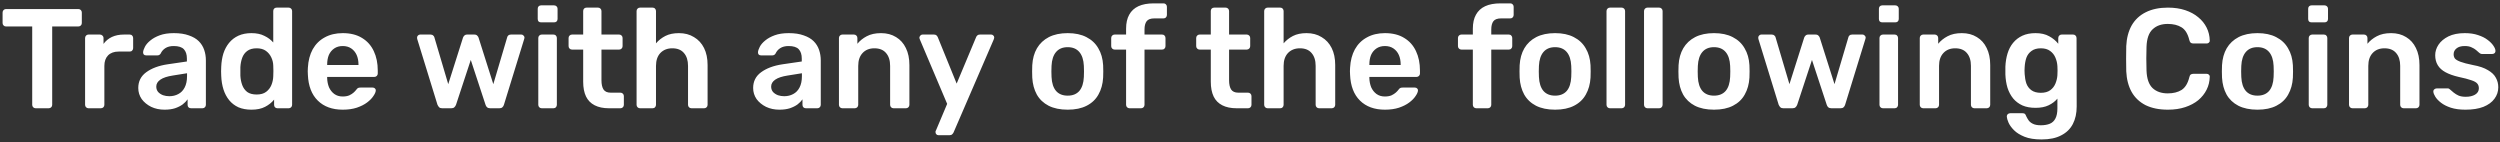 <svg width="493" height="28" viewBox="0 0 493 28" fill="none" xmlns="http://www.w3.org/2000/svg">
<rect x="0" y="0" width="493" height="28" fill="#333333" stroke="none"/>
<path d="M7.023 21.349C6.836 21.349 6.678 21.284 6.548 21.154C6.417 21.023 6.352 20.865 6.352 20.678V5.221H1.181C0.994 5.221 0.836 5.155 0.706 5.025C0.575 4.895 0.51 4.736 0.51 4.55V2.481C0.51 2.276 0.575 2.109 0.706 1.978C0.836 1.848 0.994 1.783 1.181 1.783H15.436C15.641 1.783 15.809 1.848 15.94 1.978C16.07 2.109 16.135 2.276 16.135 2.481V4.55C16.135 4.736 16.07 4.895 15.94 5.025C15.809 5.155 15.641 5.221 15.436 5.221H10.293V20.678C10.293 20.865 10.228 21.023 10.098 21.154C9.967 21.284 9.799 21.349 9.594 21.349H7.023ZM17.451 21.349C17.264 21.349 17.106 21.284 16.976 21.154C16.845 21.023 16.78 20.865 16.78 20.678V7.513C16.78 7.308 16.845 7.14 16.976 7.01C17.106 6.879 17.264 6.814 17.451 6.814H19.715C19.901 6.814 20.06 6.879 20.19 7.01C20.339 7.14 20.414 7.308 20.414 7.513V8.659C20.842 8.062 21.392 7.606 22.063 7.289C22.752 6.972 23.544 6.814 24.439 6.814H25.585C25.79 6.814 25.948 6.879 26.06 7.01C26.191 7.14 26.256 7.298 26.256 7.485V9.497C26.256 9.684 26.191 9.842 26.06 9.973C25.948 10.103 25.79 10.168 25.585 10.168H23.405C22.51 10.168 21.811 10.42 21.308 10.923C20.824 11.426 20.581 12.116 20.581 12.991V20.678C20.581 20.865 20.516 21.023 20.386 21.154C20.255 21.284 20.088 21.349 19.883 21.349H17.451ZM32.438 21.629C31.469 21.629 30.593 21.442 29.811 21.07C29.028 20.678 28.404 20.166 27.938 19.532C27.491 18.88 27.267 18.153 27.267 17.352C27.267 16.047 27.789 15.013 28.832 14.249C29.895 13.467 31.292 12.945 33.025 12.684L36.855 12.125V11.538C36.855 10.755 36.659 10.15 36.268 9.721C35.876 9.292 35.206 9.078 34.255 9.078C33.584 9.078 33.035 9.218 32.606 9.497C32.196 9.758 31.889 10.112 31.683 10.56C31.534 10.802 31.32 10.923 31.041 10.923H28.832C28.627 10.923 28.469 10.867 28.357 10.755C28.264 10.643 28.217 10.494 28.217 10.308C28.236 10.01 28.357 9.646 28.581 9.218C28.804 8.789 29.159 8.379 29.643 7.988C30.128 7.578 30.752 7.233 31.516 6.954C32.28 6.674 33.202 6.534 34.283 6.534C35.457 6.534 36.445 6.684 37.246 6.982C38.066 7.261 38.718 7.643 39.203 8.128C39.687 8.612 40.041 9.181 40.265 9.833C40.489 10.485 40.6 11.175 40.6 11.901V20.678C40.6 20.865 40.535 21.023 40.405 21.154C40.274 21.284 40.116 21.349 39.929 21.349H37.665C37.46 21.349 37.293 21.284 37.162 21.154C37.05 21.023 36.995 20.865 36.995 20.678V19.588C36.752 19.942 36.426 20.278 36.016 20.595C35.606 20.893 35.103 21.144 34.507 21.349C33.929 21.535 33.239 21.629 32.438 21.629ZM33.389 18.973C34.041 18.973 34.628 18.834 35.15 18.554C35.69 18.274 36.109 17.846 36.407 17.268C36.724 16.672 36.883 15.926 36.883 15.032V14.445L34.087 14.892C32.988 15.06 32.168 15.33 31.628 15.703C31.087 16.076 30.817 16.532 30.817 17.073C30.817 17.482 30.938 17.837 31.18 18.135C31.441 18.414 31.767 18.628 32.159 18.778C32.55 18.908 32.96 18.973 33.389 18.973ZM49.581 21.629C48.612 21.629 47.755 21.47 47.01 21.154C46.283 20.818 45.677 20.352 45.193 19.756C44.708 19.16 44.335 18.461 44.075 17.66C43.814 16.84 43.664 15.945 43.627 14.976C43.609 14.641 43.599 14.342 43.599 14.082C43.599 13.802 43.609 13.495 43.627 13.159C43.664 12.227 43.804 11.361 44.047 10.56C44.307 9.758 44.68 9.059 45.165 8.463C45.668 7.848 46.283 7.373 47.01 7.038C47.755 6.702 48.612 6.534 49.581 6.534C50.587 6.534 51.435 6.711 52.125 7.066C52.833 7.401 53.42 7.839 53.886 8.379V2.174C53.886 1.988 53.942 1.829 54.053 1.699C54.184 1.568 54.352 1.503 54.557 1.503H56.933C57.119 1.503 57.277 1.568 57.408 1.699C57.538 1.829 57.603 1.988 57.603 2.174V20.678C57.603 20.865 57.538 21.023 57.408 21.154C57.277 21.284 57.119 21.349 56.933 21.349H54.724C54.519 21.349 54.352 21.284 54.221 21.154C54.109 21.023 54.053 20.865 54.053 20.678V19.644C53.588 20.222 52.991 20.697 52.265 21.07C51.556 21.442 50.662 21.629 49.581 21.629ZM50.615 18.638C51.398 18.638 52.022 18.461 52.488 18.107C52.954 17.753 53.299 17.305 53.522 16.765C53.746 16.206 53.867 15.638 53.886 15.06C53.904 14.725 53.914 14.37 53.914 13.998C53.914 13.606 53.904 13.243 53.886 12.908C53.867 12.348 53.737 11.817 53.495 11.314C53.252 10.793 52.898 10.364 52.432 10.028C51.966 9.693 51.361 9.525 50.615 9.525C49.833 9.525 49.208 9.702 48.743 10.056C48.295 10.392 47.969 10.839 47.764 11.398C47.559 11.957 47.438 12.572 47.401 13.243C47.382 13.802 47.382 14.361 47.401 14.92C47.438 15.591 47.559 16.206 47.764 16.765C47.969 17.324 48.295 17.781 48.743 18.135C49.208 18.47 49.833 18.638 50.615 18.638ZM67.59 21.629C65.522 21.629 63.882 21.032 62.671 19.84C61.459 18.647 60.807 16.951 60.714 14.752C60.695 14.566 60.686 14.333 60.686 14.054C60.686 13.755 60.695 13.523 60.714 13.355C60.789 11.957 61.105 10.746 61.664 9.721C62.242 8.696 63.034 7.913 64.04 7.373C65.047 6.814 66.23 6.534 67.59 6.534C69.1 6.534 70.367 6.851 71.392 7.485C72.417 8.1 73.19 8.966 73.712 10.084C74.234 11.184 74.495 12.46 74.495 13.914V14.501C74.495 14.687 74.429 14.846 74.299 14.976C74.168 15.107 74.001 15.172 73.796 15.172H64.516C64.516 15.172 64.516 15.2 64.516 15.256C64.516 15.312 64.516 15.358 64.516 15.395C64.534 16.047 64.655 16.653 64.879 17.212C65.121 17.753 65.466 18.191 65.913 18.526C66.379 18.861 66.929 19.029 67.562 19.029C68.084 19.029 68.522 18.955 68.876 18.805C69.23 18.638 69.519 18.451 69.743 18.247C69.966 18.041 70.125 17.874 70.218 17.743C70.386 17.52 70.516 17.389 70.609 17.352C70.721 17.296 70.879 17.268 71.084 17.268H73.488C73.675 17.268 73.824 17.324 73.936 17.436C74.066 17.548 74.122 17.687 74.103 17.855C74.085 18.153 73.926 18.517 73.628 18.945C73.349 19.374 72.939 19.793 72.398 20.203C71.858 20.613 71.177 20.958 70.358 21.237C69.556 21.498 68.634 21.629 67.59 21.629ZM64.516 12.824H70.693V12.74C70.693 12.013 70.572 11.38 70.33 10.839C70.087 10.299 69.733 9.87 69.267 9.553C68.802 9.236 68.243 9.078 67.59 9.078C66.938 9.078 66.379 9.236 65.913 9.553C65.447 9.87 65.093 10.299 64.851 10.839C64.627 11.38 64.516 12.013 64.516 12.74V12.824ZM87.191 21.349C86.93 21.349 86.734 21.284 86.604 21.154C86.473 21.023 86.361 20.855 86.268 20.65L82.271 7.68C82.252 7.587 82.243 7.503 82.243 7.429C82.243 7.261 82.299 7.121 82.411 7.01C82.541 6.879 82.681 6.814 82.83 6.814H84.898C85.122 6.814 85.299 6.879 85.43 7.01C85.56 7.121 85.635 7.233 85.653 7.345L88.393 16.597L91.3 7.429C91.337 7.298 91.421 7.168 91.551 7.038C91.682 6.888 91.877 6.814 92.138 6.814H93.536C93.797 6.814 93.992 6.888 94.123 7.038C94.253 7.168 94.337 7.298 94.374 7.429L97.281 16.597L100.021 7.345C100.039 7.233 100.105 7.121 100.216 7.01C100.347 6.879 100.524 6.814 100.748 6.814H102.816C102.984 6.814 103.123 6.879 103.235 7.01C103.366 7.121 103.431 7.261 103.431 7.429C103.431 7.503 103.412 7.587 103.375 7.68L99.378 20.65C99.322 20.855 99.219 21.023 99.07 21.154C98.94 21.284 98.744 21.349 98.483 21.349H96.666C96.406 21.349 96.201 21.284 96.052 21.154C95.902 21.023 95.8 20.855 95.744 20.65L92.837 11.817L89.93 20.65C89.855 20.855 89.744 21.023 89.594 21.154C89.464 21.284 89.259 21.349 88.98 21.349H87.191ZM106.822 21.349C106.636 21.349 106.477 21.284 106.347 21.154C106.216 21.023 106.151 20.865 106.151 20.678V7.485C106.151 7.298 106.216 7.14 106.347 7.01C106.477 6.879 106.636 6.814 106.822 6.814H109.142C109.347 6.814 109.505 6.879 109.617 7.01C109.748 7.14 109.813 7.298 109.813 7.485V20.678C109.813 20.865 109.748 21.023 109.617 21.154C109.505 21.284 109.347 21.349 109.142 21.349H106.822ZM106.71 4.41C106.505 4.41 106.337 4.354 106.207 4.242C106.095 4.112 106.039 3.944 106.039 3.739V1.727C106.039 1.54 106.095 1.382 106.207 1.251C106.337 1.121 106.505 1.056 106.71 1.056H109.254C109.459 1.056 109.626 1.121 109.757 1.251C109.887 1.382 109.953 1.54 109.953 1.727V3.739C109.953 3.944 109.887 4.112 109.757 4.242C109.626 4.354 109.459 4.41 109.254 4.41H106.71ZM120.09 21.349C118.972 21.349 118.031 21.154 117.267 20.762C116.503 20.371 115.935 19.793 115.562 19.029C115.189 18.247 115.003 17.277 115.003 16.122V9.777H112.795C112.608 9.777 112.45 9.712 112.319 9.581C112.189 9.451 112.124 9.292 112.124 9.106V7.485C112.124 7.298 112.189 7.14 112.319 7.01C112.45 6.879 112.608 6.814 112.795 6.814H115.003V2.174C115.003 1.988 115.059 1.829 115.171 1.699C115.301 1.568 115.469 1.503 115.674 1.503H117.938C118.124 1.503 118.283 1.568 118.413 1.699C118.543 1.829 118.609 1.988 118.609 2.174V6.814H122.103C122.289 6.814 122.447 6.879 122.578 7.01C122.708 7.14 122.774 7.298 122.774 7.485V9.106C122.774 9.292 122.708 9.451 122.578 9.581C122.447 9.712 122.289 9.777 122.103 9.777H118.609V15.843C118.609 16.607 118.739 17.203 119 17.631C119.28 18.06 119.755 18.274 120.426 18.274H122.354C122.541 18.274 122.699 18.34 122.829 18.47C122.96 18.601 123.025 18.759 123.025 18.945V20.678C123.025 20.865 122.96 21.023 122.829 21.154C122.699 21.284 122.541 21.349 122.354 21.349H120.09ZM126.204 21.349C126.017 21.349 125.859 21.284 125.728 21.154C125.598 21.023 125.533 20.865 125.533 20.678V2.174C125.533 1.988 125.598 1.829 125.728 1.699C125.859 1.568 126.017 1.503 126.204 1.503H128.691C128.896 1.503 129.055 1.568 129.167 1.699C129.297 1.829 129.362 1.988 129.362 2.174V8.547C129.865 7.951 130.48 7.466 131.207 7.093C131.934 6.721 132.828 6.534 133.891 6.534C135.027 6.534 136.015 6.795 136.853 7.317C137.711 7.82 138.372 8.538 138.838 9.469C139.304 10.401 139.537 11.519 139.537 12.824V20.678C139.537 20.865 139.472 21.023 139.341 21.154C139.211 21.284 139.052 21.349 138.866 21.349H136.35C136.164 21.349 136.006 21.284 135.875 21.154C135.745 21.023 135.679 20.865 135.679 20.678V12.991C135.679 11.911 135.409 11.063 134.869 10.448C134.347 9.833 133.583 9.525 132.577 9.525C131.608 9.525 130.825 9.833 130.229 10.448C129.651 11.063 129.362 11.911 129.362 12.991V20.678C129.362 20.865 129.297 21.023 129.167 21.154C129.055 21.284 128.896 21.349 128.691 21.349H126.204ZM153.693 21.629C152.724 21.629 151.848 21.442 151.065 21.07C150.282 20.678 149.658 20.166 149.192 19.532C148.745 18.88 148.521 18.153 148.521 17.352C148.521 16.047 149.043 15.013 150.087 14.249C151.149 13.467 152.547 12.945 154.28 12.684L158.109 12.125V11.538C158.109 10.755 157.913 10.15 157.522 9.721C157.131 9.292 156.46 9.078 155.51 9.078C154.839 9.078 154.289 9.218 153.86 9.497C153.45 9.758 153.143 10.112 152.938 10.56C152.789 10.802 152.575 10.923 152.295 10.923H150.087C149.882 10.923 149.723 10.867 149.612 10.755C149.518 10.643 149.472 10.494 149.472 10.308C149.49 10.01 149.612 9.646 149.835 9.218C150.059 8.789 150.413 8.379 150.897 7.988C151.382 7.578 152.006 7.233 152.77 6.954C153.534 6.674 154.457 6.534 155.537 6.534C156.711 6.534 157.699 6.684 158.5 6.982C159.32 7.261 159.973 7.643 160.457 8.128C160.942 8.612 161.296 9.181 161.519 9.833C161.743 10.485 161.855 11.175 161.855 11.901V20.678C161.855 20.865 161.789 21.023 161.659 21.154C161.529 21.284 161.37 21.349 161.184 21.349H158.92C158.715 21.349 158.547 21.284 158.417 21.154C158.305 21.023 158.249 20.865 158.249 20.678V19.588C158.007 19.942 157.68 20.278 157.271 20.595C156.861 20.893 156.357 21.144 155.761 21.349C155.183 21.535 154.494 21.629 153.693 21.629ZM154.643 18.973C155.295 18.973 155.882 18.834 156.404 18.554C156.944 18.274 157.364 17.846 157.662 17.268C157.979 16.672 158.137 15.926 158.137 15.032V14.445L155.342 14.892C154.242 15.06 153.422 15.33 152.882 15.703C152.342 16.076 152.071 16.532 152.071 17.073C152.071 17.482 152.192 17.837 152.435 18.135C152.696 18.414 153.022 18.628 153.413 18.778C153.804 18.908 154.214 18.973 154.643 18.973ZM166.112 21.349C165.925 21.349 165.767 21.284 165.636 21.154C165.506 21.023 165.441 20.865 165.441 20.678V7.485C165.441 7.298 165.506 7.14 165.636 7.01C165.767 6.879 165.925 6.814 166.112 6.814H168.404C168.59 6.814 168.748 6.879 168.879 7.01C169.009 7.14 169.075 7.298 169.075 7.485V8.631C169.559 8.035 170.174 7.541 170.919 7.149C171.683 6.739 172.624 6.534 173.743 6.534C174.879 6.534 175.867 6.795 176.706 7.317C177.544 7.82 178.187 8.538 178.634 9.469C179.1 10.401 179.333 11.519 179.333 12.824V20.678C179.333 20.865 179.268 21.023 179.137 21.154C179.007 21.284 178.849 21.349 178.662 21.349H176.202C176.016 21.349 175.858 21.284 175.727 21.154C175.597 21.023 175.532 20.865 175.532 20.678V12.991C175.532 11.911 175.261 11.063 174.721 10.448C174.199 9.833 173.435 9.525 172.429 9.525C171.46 9.525 170.686 9.833 170.109 10.448C169.531 11.063 169.242 11.911 169.242 12.991V20.678C169.242 20.865 169.177 21.023 169.047 21.154C168.916 21.284 168.758 21.349 168.571 21.349H166.112ZM185.047 26.66C184.898 26.66 184.768 26.604 184.656 26.492C184.544 26.381 184.488 26.25 184.488 26.101C184.488 26.026 184.488 25.952 184.488 25.878C184.507 25.822 184.544 25.747 184.6 25.654L186.78 20.483L181.413 7.82C181.339 7.634 181.301 7.503 181.301 7.429C181.32 7.261 181.385 7.121 181.497 7.01C181.609 6.879 181.749 6.814 181.916 6.814H184.181C184.404 6.814 184.572 6.87 184.684 6.982C184.796 7.093 184.879 7.215 184.935 7.345L188.653 16.485L192.482 7.345C192.538 7.196 192.622 7.075 192.734 6.982C192.846 6.87 193.014 6.814 193.237 6.814H195.473C195.622 6.814 195.753 6.87 195.865 6.982C195.995 7.093 196.06 7.224 196.06 7.373C196.06 7.485 196.023 7.634 195.949 7.82L188.038 26.129C187.963 26.278 187.87 26.399 187.758 26.492C187.647 26.604 187.479 26.66 187.255 26.66H185.047ZM210.55 21.629C209.059 21.629 207.801 21.368 206.776 20.846C205.77 20.324 204.997 19.588 204.456 18.638C203.935 17.687 203.636 16.579 203.562 15.312C203.543 14.976 203.534 14.566 203.534 14.082C203.534 13.597 203.543 13.187 203.562 12.852C203.636 11.566 203.944 10.457 204.484 9.525C205.043 8.575 205.826 7.839 206.832 7.317C207.857 6.795 209.096 6.534 210.55 6.534C212.003 6.534 213.233 6.795 214.24 7.317C215.265 7.839 216.047 8.575 216.588 9.525C217.147 10.457 217.463 11.566 217.538 12.852C217.557 13.187 217.566 13.597 217.566 14.082C217.566 14.566 217.557 14.976 217.538 15.312C217.463 16.579 217.156 17.687 216.616 18.638C216.094 19.588 215.32 20.324 214.296 20.846C213.289 21.368 212.041 21.629 210.55 21.629ZM210.55 18.861C211.538 18.861 212.302 18.554 212.842 17.939C213.382 17.305 213.681 16.383 213.737 15.172C213.755 14.892 213.764 14.529 213.764 14.082C213.764 13.634 213.755 13.271 213.737 12.991C213.681 11.799 213.382 10.886 212.842 10.252C212.302 9.618 211.538 9.302 210.55 9.302C209.562 9.302 208.798 9.618 208.258 10.252C207.717 10.886 207.419 11.799 207.363 12.991C207.345 13.271 207.335 13.634 207.335 14.082C207.335 14.529 207.345 14.892 207.363 15.172C207.419 16.383 207.717 17.305 208.258 17.939C208.798 18.554 209.562 18.861 210.55 18.861ZM222.735 21.349C222.549 21.349 222.391 21.284 222.26 21.154C222.13 21.023 222.065 20.865 222.065 20.678V9.777H219.8C219.614 9.777 219.456 9.712 219.325 9.581C219.195 9.451 219.13 9.292 219.13 9.106V7.485C219.13 7.298 219.195 7.14 219.325 7.01C219.456 6.879 219.614 6.814 219.8 6.814H222.065V5.668C222.065 4.55 222.27 3.627 222.68 2.901C223.089 2.155 223.695 1.596 224.496 1.223C225.298 0.851 226.313 0.664 227.543 0.664H229.444C229.649 0.664 229.807 0.73 229.919 0.86C230.05 0.991 230.115 1.149 230.115 1.335V2.957C230.115 3.143 230.05 3.301 229.919 3.432C229.807 3.562 229.649 3.627 229.444 3.627H227.655C226.91 3.627 226.397 3.814 226.118 4.186C225.838 4.559 225.698 5.1 225.698 5.808V6.814H229.164C229.369 6.814 229.528 6.879 229.64 7.01C229.77 7.14 229.835 7.298 229.835 7.485V9.106C229.835 9.292 229.77 9.451 229.64 9.581C229.528 9.712 229.369 9.777 229.164 9.777H225.698V20.678C225.698 20.865 225.633 21.023 225.503 21.154C225.372 21.284 225.214 21.349 225.028 21.349H222.735ZM243.856 21.349C242.738 21.349 241.797 21.154 241.033 20.762C240.269 20.371 239.7 19.793 239.328 19.029C238.955 18.247 238.769 17.277 238.769 16.122V9.777H236.56C236.374 9.777 236.216 9.712 236.085 9.581C235.955 9.451 235.889 9.292 235.889 9.106V7.485C235.889 7.298 235.955 7.14 236.085 7.01C236.216 6.879 236.374 6.814 236.56 6.814H238.769V2.174C238.769 1.988 238.824 1.829 238.936 1.699C239.067 1.568 239.234 1.503 239.439 1.503H241.704C241.89 1.503 242.048 1.568 242.179 1.699C242.309 1.829 242.374 1.988 242.374 2.174V6.814H245.868C246.055 6.814 246.213 6.879 246.344 7.01C246.474 7.14 246.539 7.298 246.539 7.485V9.106C246.539 9.292 246.474 9.451 246.344 9.581C246.213 9.712 246.055 9.777 245.868 9.777H242.374V15.843C242.374 16.607 242.505 17.203 242.766 17.631C243.045 18.06 243.52 18.274 244.191 18.274H246.12C246.306 18.274 246.465 18.34 246.595 18.47C246.726 18.601 246.791 18.759 246.791 18.945V20.678C246.791 20.865 246.726 21.023 246.595 21.154C246.465 21.284 246.306 21.349 246.12 21.349H243.856ZM249.969 21.349C249.783 21.349 249.625 21.284 249.494 21.154C249.364 21.023 249.298 20.865 249.298 20.678V2.174C249.298 1.988 249.364 1.829 249.494 1.699C249.625 1.568 249.783 1.503 249.969 1.503H252.457C252.662 1.503 252.82 1.568 252.932 1.699C253.063 1.829 253.128 1.988 253.128 2.174V8.547C253.631 7.951 254.246 7.466 254.973 7.093C255.7 6.721 256.594 6.534 257.656 6.534C258.793 6.534 259.781 6.795 260.619 7.317C261.476 7.82 262.138 8.538 262.604 9.469C263.07 10.401 263.303 11.519 263.303 12.824V20.678C263.303 20.865 263.237 21.023 263.107 21.154C262.977 21.284 262.818 21.349 262.632 21.349H260.116C259.93 21.349 259.771 21.284 259.641 21.154C259.51 21.023 259.445 20.865 259.445 20.678V12.991C259.445 11.911 259.175 11.063 258.635 10.448C258.113 9.833 257.349 9.525 256.342 9.525C255.373 9.525 254.591 9.833 253.994 10.448C253.417 11.063 253.128 11.911 253.128 12.991V20.678C253.128 20.865 253.063 21.023 252.932 21.154C252.82 21.284 252.662 21.349 252.457 21.349H249.969ZM273.111 21.629C271.043 21.629 269.403 21.032 268.192 19.84C266.98 18.647 266.328 16.951 266.235 14.752C266.216 14.566 266.207 14.333 266.207 14.054C266.207 13.755 266.216 13.523 266.235 13.355C266.31 11.957 266.626 10.746 267.185 9.721C267.763 8.696 268.555 7.913 269.561 7.373C270.568 6.814 271.751 6.534 273.111 6.534C274.621 6.534 275.888 6.851 276.913 7.485C277.938 8.1 278.711 8.966 279.233 10.084C279.755 11.184 280.016 12.46 280.016 13.914V14.501C280.016 14.687 279.95 14.846 279.82 14.976C279.689 15.107 279.522 15.172 279.317 15.172H270.037C270.037 15.172 270.037 15.2 270.037 15.256C270.037 15.312 270.037 15.358 270.037 15.395C270.055 16.047 270.176 16.653 270.4 17.212C270.642 17.753 270.987 18.191 271.434 18.526C271.9 18.861 272.45 19.029 273.083 19.029C273.605 19.029 274.043 18.955 274.397 18.805C274.751 18.638 275.04 18.451 275.264 18.247C275.487 18.041 275.646 17.874 275.739 17.743C275.907 17.52 276.037 17.389 276.13 17.352C276.242 17.296 276.4 17.268 276.605 17.268H279.009C279.196 17.268 279.345 17.324 279.456 17.436C279.587 17.548 279.643 17.687 279.624 17.855C279.606 18.153 279.447 18.517 279.149 18.945C278.869 19.374 278.46 19.793 277.919 20.203C277.379 20.613 276.699 20.958 275.879 21.237C275.077 21.498 274.155 21.629 273.111 21.629ZM270.037 12.824H276.214V12.74C276.214 12.013 276.093 11.38 275.851 10.839C275.608 10.299 275.254 9.87 274.788 9.553C274.323 9.236 273.764 9.078 273.111 9.078C272.459 9.078 271.9 9.236 271.434 9.553C270.968 9.87 270.614 10.299 270.372 10.839C270.148 11.38 270.037 12.013 270.037 12.74V12.824ZM291.115 21.349C290.929 21.349 290.77 21.284 290.64 21.154C290.509 21.023 290.444 20.865 290.444 20.678V9.777H288.18C287.994 9.777 287.835 9.712 287.705 9.581C287.574 9.451 287.509 9.292 287.509 9.106V7.485C287.509 7.298 287.574 7.14 287.705 7.01C287.835 6.879 287.994 6.814 288.18 6.814H290.444V5.668C290.444 4.55 290.649 3.627 291.059 2.901C291.469 2.155 292.075 1.596 292.876 1.223C293.677 0.851 294.693 0.664 295.923 0.664H297.824C298.029 0.664 298.187 0.73 298.299 0.86C298.429 0.991 298.494 1.149 298.494 1.335V2.957C298.494 3.143 298.429 3.301 298.299 3.432C298.187 3.562 298.029 3.627 297.824 3.627H296.035C295.289 3.627 294.777 3.814 294.497 4.186C294.218 4.559 294.078 5.1 294.078 5.808V6.814H297.544C297.749 6.814 297.907 6.879 298.019 7.01C298.15 7.14 298.215 7.298 298.215 7.485V9.106C298.215 9.292 298.15 9.451 298.019 9.581C297.907 9.712 297.749 9.777 297.544 9.777H294.078V20.678C294.078 20.865 294.013 21.023 293.882 21.154C293.752 21.284 293.593 21.349 293.407 21.349H291.115ZM306.664 21.629C305.173 21.629 303.915 21.368 302.89 20.846C301.884 20.324 301.11 19.588 300.57 18.638C300.048 17.687 299.75 16.579 299.675 15.312C299.657 14.976 299.648 14.566 299.648 14.082C299.648 13.597 299.657 13.187 299.675 12.852C299.75 11.566 300.057 10.457 300.598 9.525C301.157 8.575 301.94 7.839 302.946 7.317C303.971 6.795 305.21 6.534 306.664 6.534C308.117 6.534 309.347 6.795 310.353 7.317C311.378 7.839 312.161 8.575 312.701 9.525C313.26 10.457 313.577 11.566 313.652 12.852C313.67 13.187 313.68 13.597 313.68 14.082C313.68 14.566 313.67 14.976 313.652 15.312C313.577 16.579 313.27 17.687 312.729 18.638C312.207 19.588 311.434 20.324 310.409 20.846C309.403 21.368 308.154 21.629 306.664 21.629ZM306.664 18.861C307.651 18.861 308.415 18.554 308.956 17.939C309.496 17.305 309.794 16.383 309.85 15.172C309.869 14.892 309.878 14.529 309.878 14.082C309.878 13.634 309.869 13.271 309.85 12.991C309.794 11.799 309.496 10.886 308.956 10.252C308.415 9.618 307.651 9.302 306.664 9.302C305.676 9.302 304.912 9.618 304.371 10.252C303.831 10.886 303.533 11.799 303.477 12.991C303.458 13.271 303.449 13.634 303.449 14.082C303.449 14.529 303.458 14.892 303.477 15.172C303.533 16.383 303.831 17.305 304.371 17.939C304.912 18.554 305.676 18.861 306.664 18.861ZM317.475 21.349C317.289 21.349 317.131 21.284 317 21.154C316.87 21.023 316.805 20.865 316.805 20.678V2.174C316.805 1.988 316.87 1.829 317 1.699C317.131 1.568 317.289 1.503 317.475 1.503H319.795C319.982 1.503 320.14 1.568 320.271 1.699C320.401 1.829 320.466 1.988 320.466 2.174V20.678C320.466 20.865 320.401 21.023 320.271 21.154C320.14 21.284 319.982 21.349 319.795 21.349H317.475ZM324.873 21.349C324.687 21.349 324.528 21.284 324.398 21.154C324.267 21.023 324.202 20.865 324.202 20.678V2.174C324.202 1.988 324.267 1.829 324.398 1.699C324.528 1.568 324.687 1.503 324.873 1.503H327.193C327.379 1.503 327.538 1.568 327.668 1.699C327.799 1.829 327.864 1.988 327.864 2.174V20.678C327.864 20.865 327.799 21.023 327.668 21.154C327.538 21.284 327.379 21.349 327.193 21.349H324.873ZM338.001 21.629C336.51 21.629 335.252 21.368 334.227 20.846C333.221 20.324 332.448 19.588 331.907 18.638C331.385 17.687 331.087 16.579 331.013 15.312C330.994 14.976 330.985 14.566 330.985 14.082C330.985 13.597 330.994 13.187 331.013 12.852C331.087 11.566 331.395 10.457 331.935 9.525C332.494 8.575 333.277 7.839 334.283 7.317C335.308 6.795 336.547 6.534 338.001 6.534C339.454 6.534 340.684 6.795 341.69 7.317C342.715 7.839 343.498 8.575 344.038 9.525C344.598 10.457 344.914 11.566 344.989 12.852C345.008 13.187 345.017 13.597 345.017 14.082C345.017 14.566 345.008 14.976 344.989 15.312C344.914 16.579 344.607 17.687 344.066 18.638C343.545 19.588 342.771 20.324 341.746 20.846C340.74 21.368 339.492 21.629 338.001 21.629ZM338.001 18.861C338.988 18.861 339.752 18.554 340.293 17.939C340.833 17.305 341.131 16.383 341.187 15.172C341.206 14.892 341.215 14.529 341.215 14.082C341.215 13.634 341.206 13.271 341.187 12.991C341.131 11.799 340.833 10.886 340.293 10.252C339.752 9.618 338.988 9.302 338.001 9.302C337.013 9.302 336.249 9.618 335.709 10.252C335.168 10.886 334.87 11.799 334.814 12.991C334.796 13.271 334.786 13.634 334.786 14.082C334.786 14.529 334.796 14.892 334.814 15.172C334.87 16.383 335.168 17.305 335.709 17.939C336.249 18.554 337.013 18.861 338.001 18.861ZM351.674 21.349C351.413 21.349 351.217 21.284 351.087 21.154C350.956 21.023 350.844 20.855 350.751 20.65L346.754 7.68C346.735 7.587 346.726 7.503 346.726 7.429C346.726 7.261 346.782 7.121 346.894 7.01C347.024 6.879 347.164 6.814 347.313 6.814H349.382C349.605 6.814 349.782 6.879 349.913 7.01C350.043 7.121 350.118 7.233 350.136 7.345L352.876 16.597L355.783 7.429C355.82 7.298 355.904 7.168 356.034 7.038C356.165 6.888 356.36 6.814 356.621 6.814H358.019C358.28 6.814 358.475 6.888 358.606 7.038C358.736 7.168 358.82 7.298 358.857 7.429L361.764 16.597L364.504 7.345C364.522 7.233 364.588 7.121 364.699 7.01C364.83 6.879 365.007 6.814 365.231 6.814H367.299C367.467 6.814 367.607 6.879 367.718 7.01C367.849 7.121 367.914 7.261 367.914 7.429C367.914 7.503 367.895 7.587 367.858 7.68L363.861 20.65C363.805 20.855 363.702 21.023 363.553 21.154C363.423 21.284 363.227 21.349 362.966 21.349H361.15C360.889 21.349 360.684 21.284 360.535 21.154C360.385 21.023 360.283 20.855 360.227 20.65L357.32 11.817L354.413 20.65C354.338 20.855 354.227 21.023 354.078 21.154C353.947 21.284 353.742 21.349 353.463 21.349H351.674ZM371.305 21.349C371.119 21.349 370.96 21.284 370.83 21.154C370.699 21.023 370.634 20.865 370.634 20.678V7.485C370.634 7.298 370.699 7.14 370.83 7.01C370.96 6.879 371.119 6.814 371.305 6.814H373.625C373.83 6.814 373.988 6.879 374.1 7.01C374.231 7.14 374.296 7.298 374.296 7.485V20.678C374.296 20.865 374.231 21.023 374.1 21.154C373.988 21.284 373.83 21.349 373.625 21.349H371.305ZM371.193 4.41C370.988 4.41 370.82 4.354 370.69 4.242C370.578 4.112 370.522 3.944 370.522 3.739V1.727C370.522 1.54 370.578 1.382 370.69 1.251C370.82 1.121 370.988 1.056 371.193 1.056H373.737C373.942 1.056 374.11 1.121 374.24 1.251C374.37 1.382 374.436 1.54 374.436 1.727V3.739C374.436 3.944 374.37 4.112 374.24 4.242C374.11 4.354 373.942 4.41 373.737 4.41H371.193ZM379.248 21.349C379.062 21.349 378.904 21.284 378.773 21.154C378.643 21.023 378.578 20.865 378.578 20.678V7.485C378.578 7.298 378.643 7.14 378.773 7.01C378.904 6.879 379.062 6.814 379.248 6.814H381.541C381.727 6.814 381.885 6.879 382.016 7.01C382.146 7.14 382.211 7.298 382.211 7.485V8.631C382.696 8.035 383.311 7.541 384.056 7.149C384.82 6.739 385.761 6.534 386.879 6.534C388.016 6.534 389.004 6.795 389.842 7.317C390.681 7.82 391.324 8.538 391.771 9.469C392.237 10.401 392.47 11.519 392.47 12.824V20.678C392.47 20.865 392.405 21.023 392.274 21.154C392.144 21.284 391.985 21.349 391.799 21.349H389.339C389.153 21.349 388.995 21.284 388.864 21.154C388.734 21.023 388.668 20.865 388.668 20.678V12.991C388.668 11.911 388.398 11.063 387.858 10.448C387.336 9.833 386.572 9.525 385.566 9.525C384.597 9.525 383.823 9.833 383.246 10.448C382.668 11.063 382.379 11.911 382.379 12.991V20.678C382.379 20.865 382.314 21.023 382.183 21.154C382.053 21.284 381.895 21.349 381.708 21.349H379.248ZM402.589 27.499C401.229 27.499 400.111 27.322 399.235 26.968C398.359 26.613 397.67 26.185 397.167 25.682C396.663 25.179 396.3 24.675 396.076 24.172C395.871 23.688 395.76 23.306 395.741 23.026C395.722 22.84 395.778 22.672 395.909 22.523C396.058 22.393 396.226 22.328 396.412 22.328H398.844C399.03 22.328 399.179 22.365 399.291 22.439C399.403 22.532 399.496 22.691 399.57 22.915C399.682 23.157 399.831 23.418 400.018 23.697C400.204 23.977 400.484 24.21 400.856 24.396C401.248 24.601 401.779 24.703 402.45 24.703C403.158 24.703 403.754 24.601 404.239 24.396C404.723 24.191 405.086 23.846 405.329 23.362C405.59 22.877 405.72 22.206 405.72 21.349V19.448C405.273 19.989 404.695 20.427 403.987 20.762C403.297 21.098 402.44 21.265 401.415 21.265C400.409 21.265 399.543 21.107 398.816 20.79C398.089 20.455 397.483 19.998 396.999 19.421C396.514 18.824 396.142 18.125 395.881 17.324C395.639 16.523 395.499 15.638 395.461 14.669C395.443 14.165 395.443 13.662 395.461 13.159C395.499 12.227 395.639 11.361 395.881 10.56C396.123 9.758 396.486 9.059 396.971 8.463C397.474 7.848 398.089 7.373 398.816 7.038C399.543 6.702 400.409 6.534 401.415 6.534C402.478 6.534 403.372 6.739 404.099 7.149C404.826 7.541 405.422 8.035 405.888 8.631V7.513C405.888 7.308 405.953 7.14 406.083 7.01C406.214 6.879 406.372 6.814 406.559 6.814H408.823C409.009 6.814 409.167 6.879 409.298 7.01C409.428 7.14 409.494 7.308 409.494 7.513L409.522 20.986C409.522 22.328 409.27 23.483 408.767 24.452C408.264 25.421 407.5 26.166 406.475 26.688C405.468 27.229 404.173 27.499 402.589 27.499ZM402.45 18.302C403.214 18.302 403.829 18.135 404.294 17.799C404.76 17.464 405.105 17.026 405.329 16.485C405.552 15.945 405.683 15.395 405.72 14.836C405.739 14.594 405.748 14.287 405.748 13.914C405.748 13.541 405.739 13.243 405.72 13.019C405.683 12.442 405.552 11.892 405.329 11.37C405.105 10.83 404.76 10.392 404.294 10.056C403.829 9.702 403.214 9.525 402.45 9.525C401.686 9.525 401.071 9.702 400.605 10.056C400.139 10.392 399.803 10.839 399.598 11.398C399.412 11.957 399.3 12.572 399.263 13.243C399.226 13.69 399.226 14.147 399.263 14.613C399.3 15.265 399.412 15.88 399.598 16.457C399.803 17.017 400.139 17.464 400.605 17.799C401.071 18.135 401.686 18.302 402.45 18.302ZM427.515 21.629C425.782 21.629 424.31 21.331 423.099 20.734C421.906 20.119 420.993 19.253 420.359 18.135C419.726 16.998 419.372 15.638 419.297 14.054C419.279 13.29 419.269 12.47 419.269 11.594C419.269 10.718 419.279 9.879 419.297 9.078C419.372 7.513 419.726 6.162 420.359 5.025C421.012 3.888 421.934 3.022 423.127 2.425C424.338 1.81 425.801 1.503 427.515 1.503C428.782 1.503 429.919 1.671 430.925 2.006C431.932 2.342 432.789 2.807 433.497 3.404C434.205 3.981 434.755 4.662 435.146 5.444C435.538 6.227 435.743 7.075 435.761 7.988C435.78 8.156 435.724 8.295 435.593 8.407C435.482 8.519 435.342 8.575 435.174 8.575H432.519C432.314 8.575 432.146 8.528 432.016 8.435C431.885 8.323 431.792 8.146 431.736 7.904C431.438 6.674 430.925 5.836 430.199 5.388C429.472 4.941 428.568 4.718 427.487 4.718C426.239 4.718 425.242 5.072 424.496 5.78C423.751 6.469 423.35 7.615 423.294 9.218C423.239 10.746 423.239 12.311 423.294 13.914C423.35 15.517 423.751 16.672 424.496 17.38C425.242 18.069 426.239 18.414 427.487 18.414C428.568 18.414 429.472 18.191 430.199 17.743C430.925 17.277 431.438 16.439 431.736 15.228C431.792 14.967 431.885 14.79 432.016 14.697C432.146 14.603 432.314 14.557 432.519 14.557H435.174C435.342 14.557 435.482 14.613 435.593 14.725C435.724 14.836 435.78 14.976 435.761 15.144C435.743 16.057 435.538 16.905 435.146 17.687C434.755 18.47 434.205 19.16 433.497 19.756C432.789 20.334 431.932 20.79 430.925 21.126C429.919 21.461 428.782 21.629 427.515 21.629ZM445.17 21.629C443.679 21.629 442.421 21.368 441.396 20.846C440.39 20.324 439.617 19.588 439.076 18.638C438.554 17.687 438.256 16.579 438.182 15.312C438.163 14.976 438.154 14.566 438.154 14.082C438.154 13.597 438.163 13.187 438.182 12.852C438.256 11.566 438.564 10.457 439.104 9.525C439.663 8.575 440.446 7.839 441.452 7.317C442.477 6.795 443.716 6.534 445.17 6.534C446.623 6.534 447.853 6.795 448.859 7.317C449.884 7.839 450.667 8.575 451.207 9.525C451.767 10.457 452.083 11.566 452.158 12.852C452.177 13.187 452.186 13.597 452.186 14.082C452.186 14.566 452.177 14.976 452.158 15.312C452.083 16.579 451.776 17.687 451.235 18.638C450.714 19.588 449.94 20.324 448.915 20.846C447.909 21.368 446.661 21.629 445.17 21.629ZM445.17 18.861C446.157 18.861 446.921 18.554 447.462 17.939C448.002 17.305 448.3 16.383 448.356 15.172C448.375 14.892 448.384 14.529 448.384 14.082C448.384 13.634 448.375 13.271 448.356 12.991C448.3 11.799 448.002 10.886 447.462 10.252C446.921 9.618 446.157 9.302 445.17 9.302C444.182 9.302 443.418 9.618 442.878 10.252C442.337 10.886 442.039 11.799 441.983 12.991C441.965 13.271 441.955 13.634 441.955 14.082C441.955 14.529 441.965 14.892 441.983 15.172C442.039 16.383 442.337 17.305 442.878 17.939C443.418 18.554 444.182 18.861 445.17 18.861ZM455.954 21.349C455.767 21.349 455.609 21.284 455.479 21.154C455.348 21.023 455.283 20.865 455.283 20.678V7.485C455.283 7.298 455.348 7.14 455.479 7.01C455.609 6.879 455.767 6.814 455.954 6.814H458.274C458.479 6.814 458.637 6.879 458.749 7.01C458.879 7.14 458.945 7.298 458.945 7.485V20.678C458.945 20.865 458.879 21.023 458.749 21.154C458.637 21.284 458.479 21.349 458.274 21.349H455.954ZM455.842 4.41C455.637 4.41 455.469 4.354 455.339 4.242C455.227 4.112 455.171 3.944 455.171 3.739V1.727C455.171 1.54 455.227 1.382 455.339 1.251C455.469 1.121 455.637 1.056 455.842 1.056H458.386C458.591 1.056 458.758 1.121 458.889 1.251C459.019 1.382 459.084 1.54 459.084 1.727V3.739C459.084 3.944 459.019 4.112 458.889 4.242C458.758 4.354 458.591 4.41 458.386 4.41H455.842ZM463.897 21.349C463.711 21.349 463.552 21.284 463.422 21.154C463.292 21.023 463.226 20.865 463.226 20.678V7.485C463.226 7.298 463.292 7.14 463.422 7.01C463.552 6.879 463.711 6.814 463.897 6.814H466.189C466.376 6.814 466.534 6.879 466.665 7.01C466.795 7.14 466.86 7.298 466.86 7.485V8.631C467.345 8.035 467.96 7.541 468.705 7.149C469.469 6.739 470.41 6.534 471.528 6.534C472.665 6.534 473.653 6.795 474.491 7.317C475.33 7.82 475.973 8.538 476.42 9.469C476.886 10.401 477.119 11.519 477.119 12.824V20.678C477.119 20.865 477.053 21.023 476.923 21.154C476.793 21.284 476.634 21.349 476.448 21.349H473.988C473.802 21.349 473.643 21.284 473.513 21.154C473.382 21.023 473.317 20.865 473.317 20.678V12.991C473.317 11.911 473.047 11.063 472.507 10.448C471.985 9.833 471.221 9.525 470.214 9.525C469.245 9.525 468.472 9.833 467.894 10.448C467.317 11.063 467.028 11.911 467.028 12.991V20.678C467.028 20.865 466.963 21.023 466.832 21.154C466.702 21.284 466.543 21.349 466.357 21.349H463.897ZM486.176 21.629C485.058 21.629 484.098 21.498 483.297 21.237C482.514 20.977 481.871 20.65 481.368 20.259C480.865 19.868 480.492 19.476 480.25 19.085C480.008 18.694 479.877 18.368 479.859 18.107C479.84 17.902 479.896 17.743 480.026 17.631C480.175 17.501 480.334 17.436 480.502 17.436H482.71C482.784 17.436 482.85 17.445 482.905 17.464C482.961 17.482 483.036 17.538 483.129 17.631C483.371 17.837 483.623 18.051 483.884 18.274C484.163 18.498 484.489 18.694 484.862 18.861C485.235 19.011 485.701 19.085 486.26 19.085C486.987 19.085 487.592 18.945 488.077 18.666C488.58 18.368 488.831 17.948 488.831 17.408C488.831 17.017 488.72 16.7 488.496 16.457C488.291 16.215 487.9 16.001 487.322 15.815C486.744 15.61 485.924 15.395 484.862 15.172C483.819 14.93 482.952 14.622 482.263 14.249C481.573 13.877 481.061 13.411 480.725 12.852C480.39 12.293 480.222 11.64 480.222 10.895C480.222 10.168 480.436 9.479 480.865 8.827C481.312 8.156 481.964 7.606 482.822 7.177C483.697 6.749 484.778 6.534 486.064 6.534C487.07 6.534 487.946 6.665 488.692 6.926C489.437 7.168 490.052 7.475 490.536 7.848C491.04 8.221 491.422 8.603 491.683 8.994C491.943 9.367 492.083 9.693 492.102 9.973C492.12 10.178 492.065 10.345 491.934 10.476C491.804 10.588 491.655 10.643 491.487 10.643H489.418C489.325 10.643 489.241 10.625 489.167 10.588C489.092 10.55 489.018 10.504 488.943 10.448C488.738 10.261 488.515 10.066 488.272 9.861C488.03 9.656 487.732 9.479 487.378 9.33C487.042 9.162 486.595 9.078 486.036 9.078C485.328 9.078 484.788 9.236 484.415 9.553C484.042 9.851 483.856 10.233 483.856 10.699C483.856 11.016 483.94 11.296 484.107 11.538C484.294 11.761 484.657 11.976 485.198 12.181C485.738 12.386 486.558 12.6 487.657 12.824C488.906 13.047 489.894 13.383 490.62 13.83C491.366 14.259 491.888 14.762 492.186 15.339C492.502 15.899 492.661 16.523 492.661 17.212C492.661 18.051 492.409 18.805 491.906 19.476C491.422 20.147 490.695 20.678 489.726 21.07C488.775 21.442 487.592 21.629 486.176 21.629Z" fill="white"/>
</svg>
